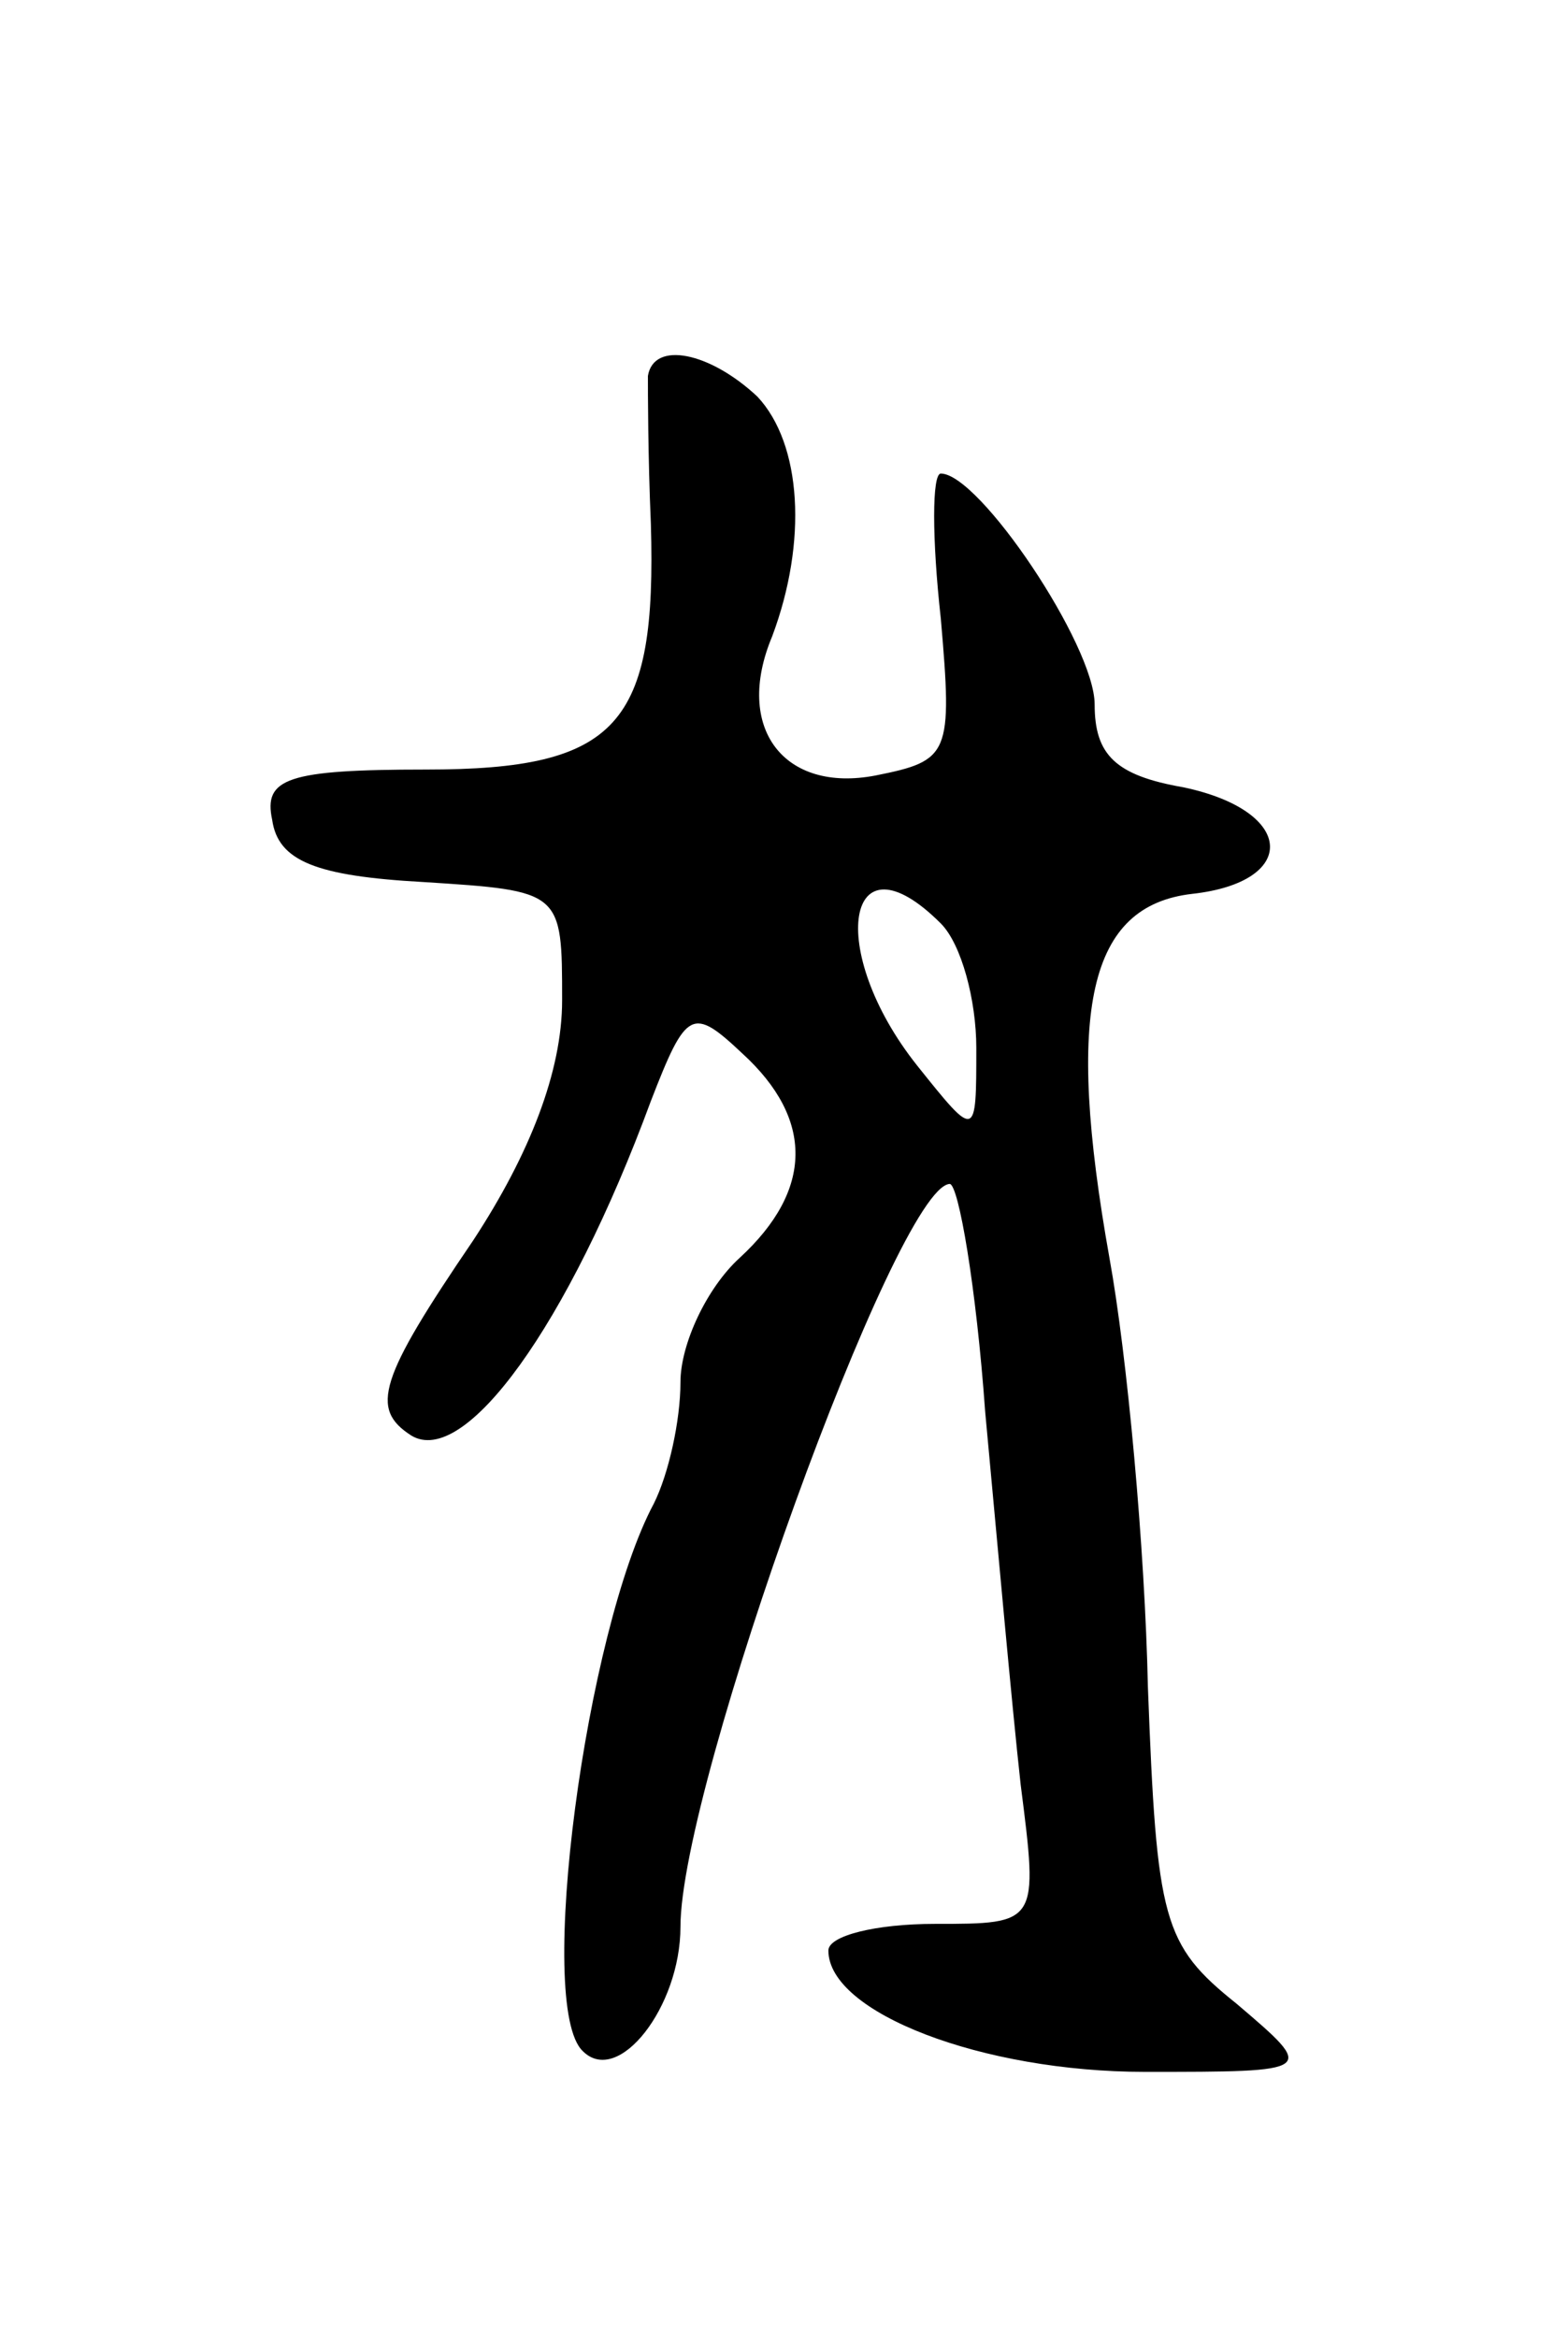 <svg version="1.0" xmlns="http://www.w3.org/2000/svg"
 width="53pt" height="79pt" viewBox="0 0 53 79"
 preserveAspectRatio="xMidYMid meet">
<g transform="translate(0,79) scale(0.1,-0.1)"
fill="#000000" stroke="none">
<path d="M219 663 c0 -5 0 -27 1 -50 2 -68 -11 -83 -76 -83 -47 0 -55 -3 -52
-17 2 -14 15 -19 51 -21 47 -3 47 -3 47 -40 0 -24 -11 -52 -30 -81 -32 -47
-35 -57 -21 -66 18 -11 53 37 81 113 12 31 14 32 31 16 24 -22 24 -46 -1 -69
-11 -10 -20 -29 -20 -42 0 -13 -4 -31 -9 -41 -23 -43 -40 -170 -24 -185 12
-12 33 15 33 42 0 48 73 250 91 251 3 0 9 -35 12 -77 4 -43 9 -99 12 -126 6
-47 6 -47 -29 -47 -20 0 -36 -4 -36 -9 0 -21 52 -41 107 -41 58 0 58 0 31 23
-25 20 -27 28 -30 107 -1 47 -7 112 -13 145 -15 84 -7 119 28 123 36 4 35 28
-3 36 -23 4 -30 11 -30 28 0 20 -39 78 -52 78 -3 0 -3 -22 0 -49 4 -46 3 -48
-22 -53 -31 -6 -48 16 -35 47 12 32 10 65 -5 81 -16 15 -35 19 -37 7z m99
-185 c7 -7 12 -26 12 -42 0 -31 0 -31 -20 -6 -31 39 -24 80 8 48z"/>
</g>
</svg>
